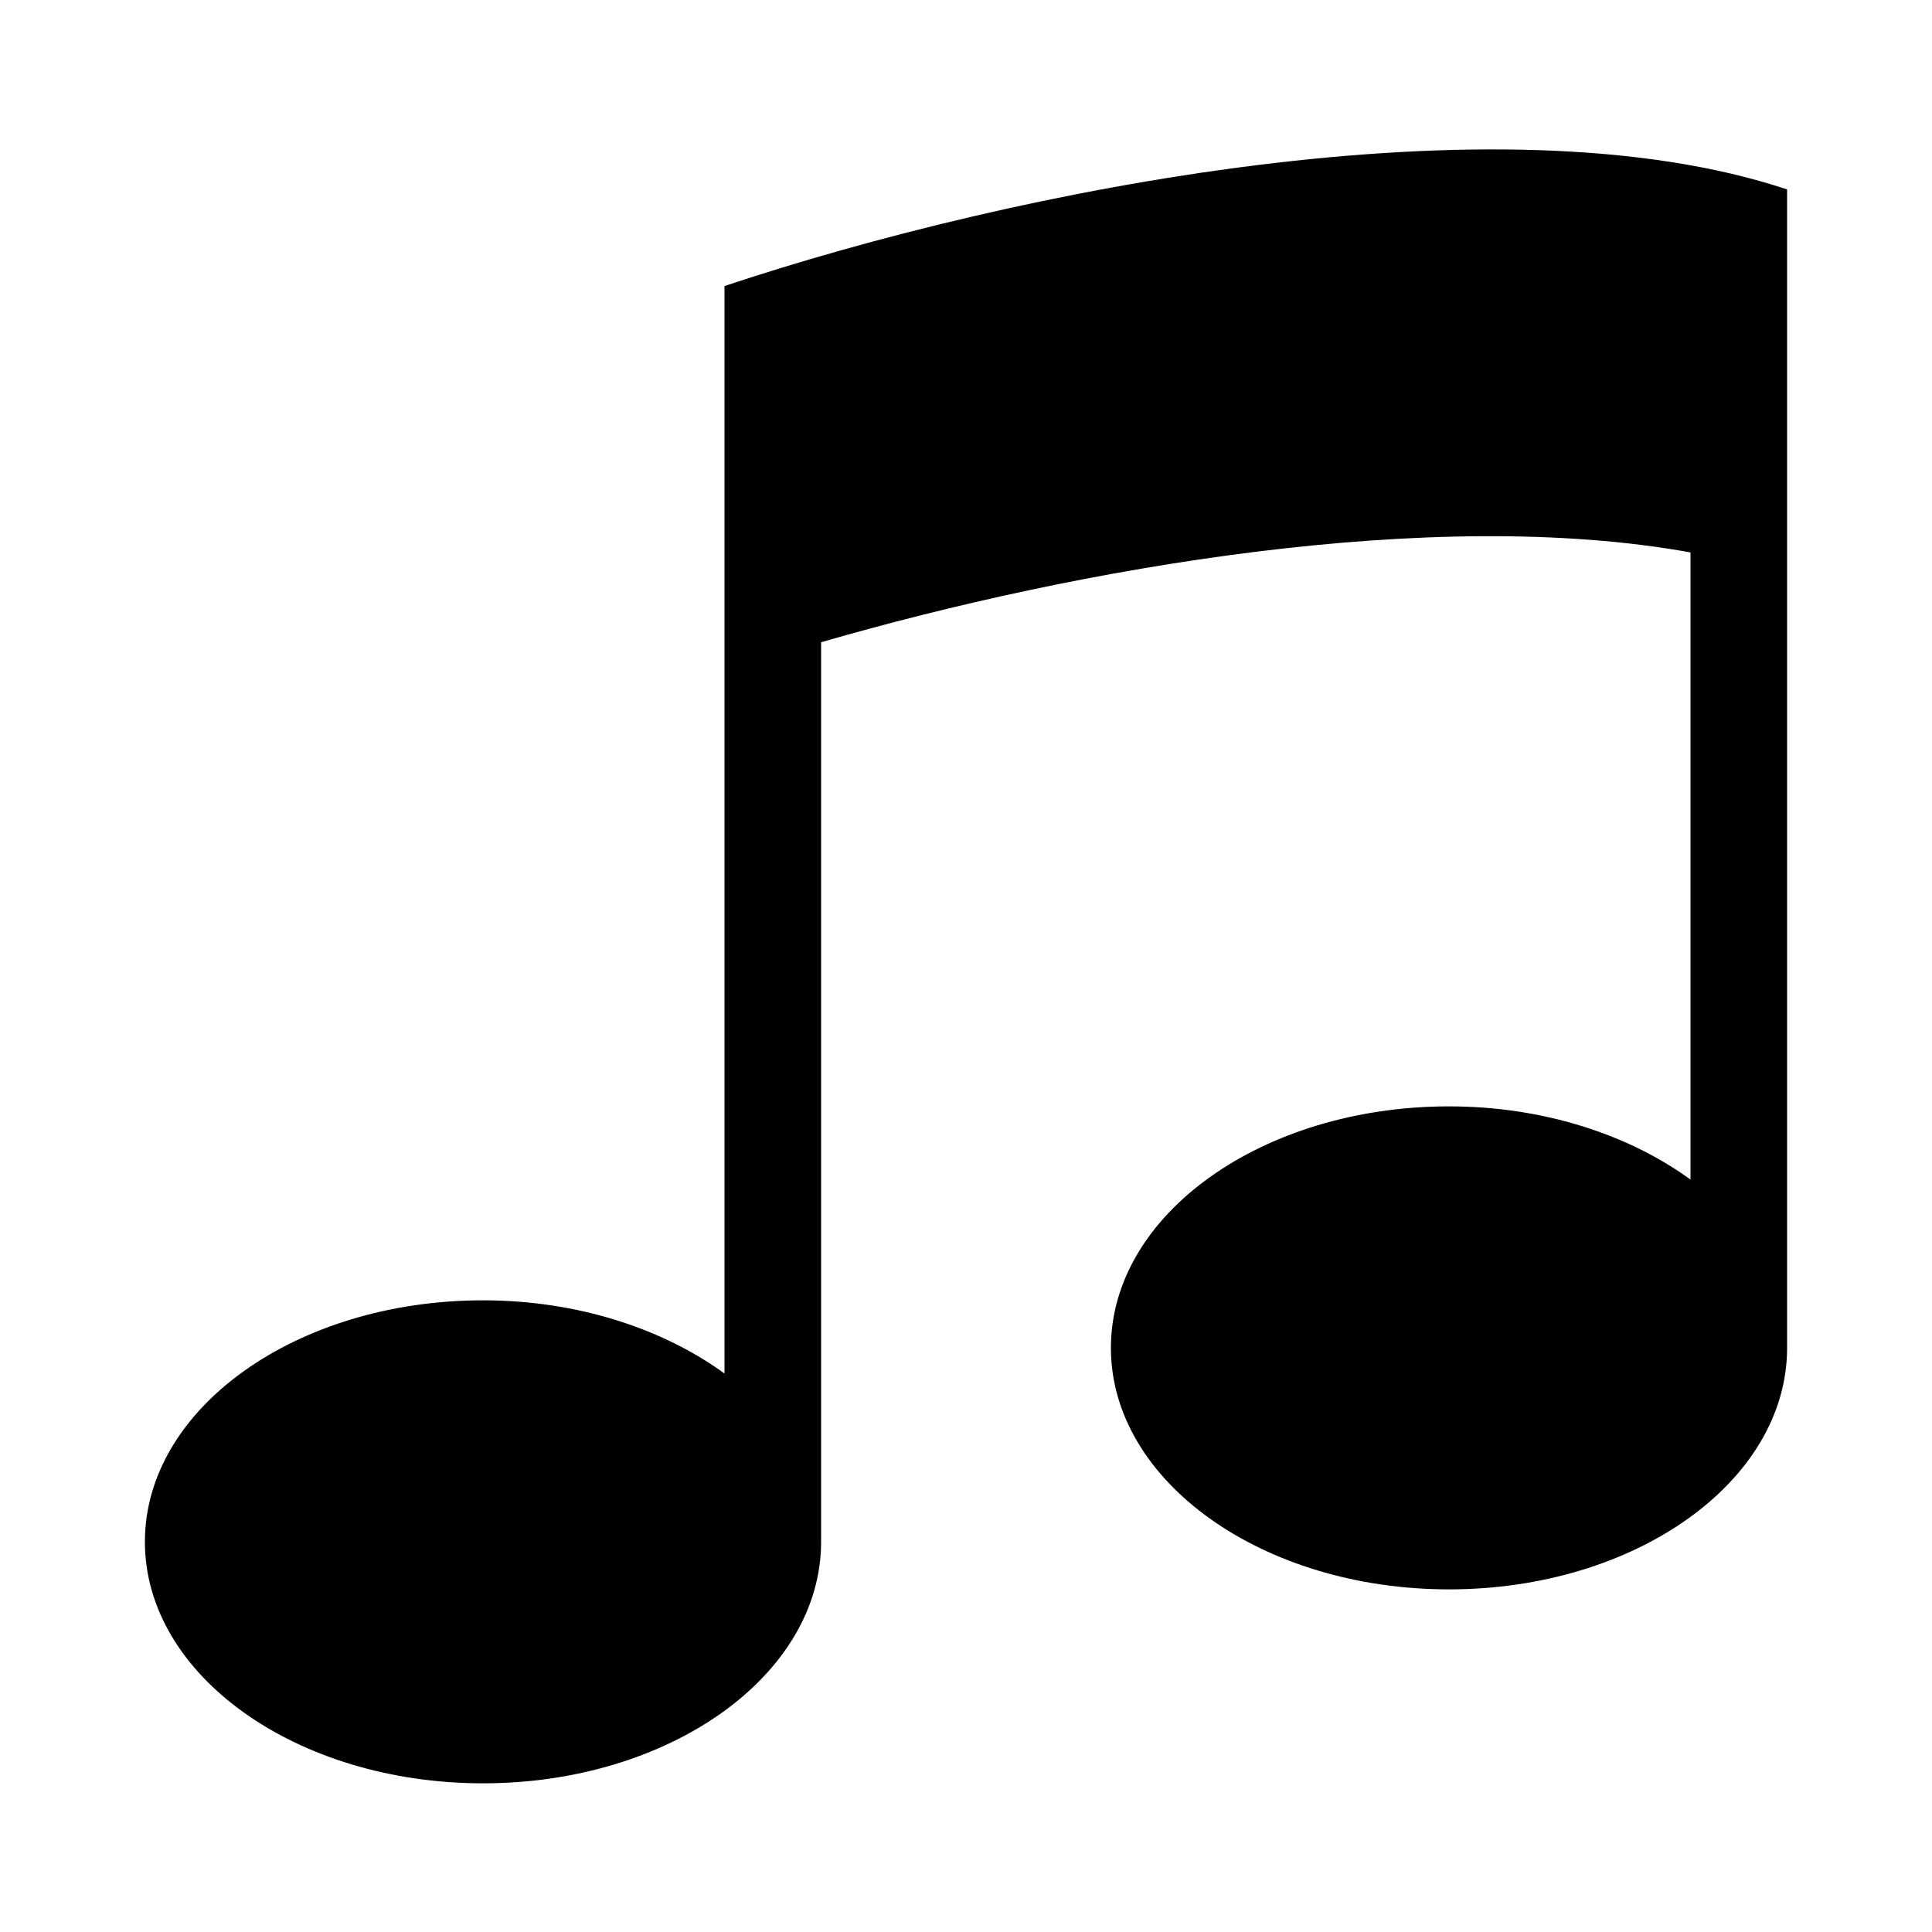<?xml version="1.0" encoding="utf-8"?>
<!-- Generator: Adobe Illustrator 18.1.0, SVG Export Plug-In . SVG Version: 6.00 Build 0)  -->
<!DOCTYPE svg PUBLIC "-//W3C//DTD SVG 1.1//EN" "http://www.w3.org/Graphics/SVG/1.1/DTD/svg11.dtd">
<svg version="1.1" id="レイヤー_1" xmlns="http://www.w3.org/2000/svg" xmlns:xlink="http://www.w3.org/1999/xlink" x="0px"
	 y="0px" viewBox="0 0 256 256" enable-background="new 0 0 256 256" xml:space="preserve">
<path d="M96,37.9v144.1c-8.1-5.9-19.4-9.7-32-9.7c-24.7,0-44.8,14.3-44.8,32c0,17.7,20.1,32,44.8,32s44.8-14.3,44.8-32V85.1
	c34.2-9.9,81-18.1,115.2-11.9v83.1c-8.1-5.9-19.4-9.7-32-9.7c-24.7,0-44.8,14.3-44.8,32c0,17.7,20.1,32,44.8,32s44.8-14.3,44.8-32
	V25.1C198.4,12.3,134.4,25.1,96,37.9z"/>
</svg>
